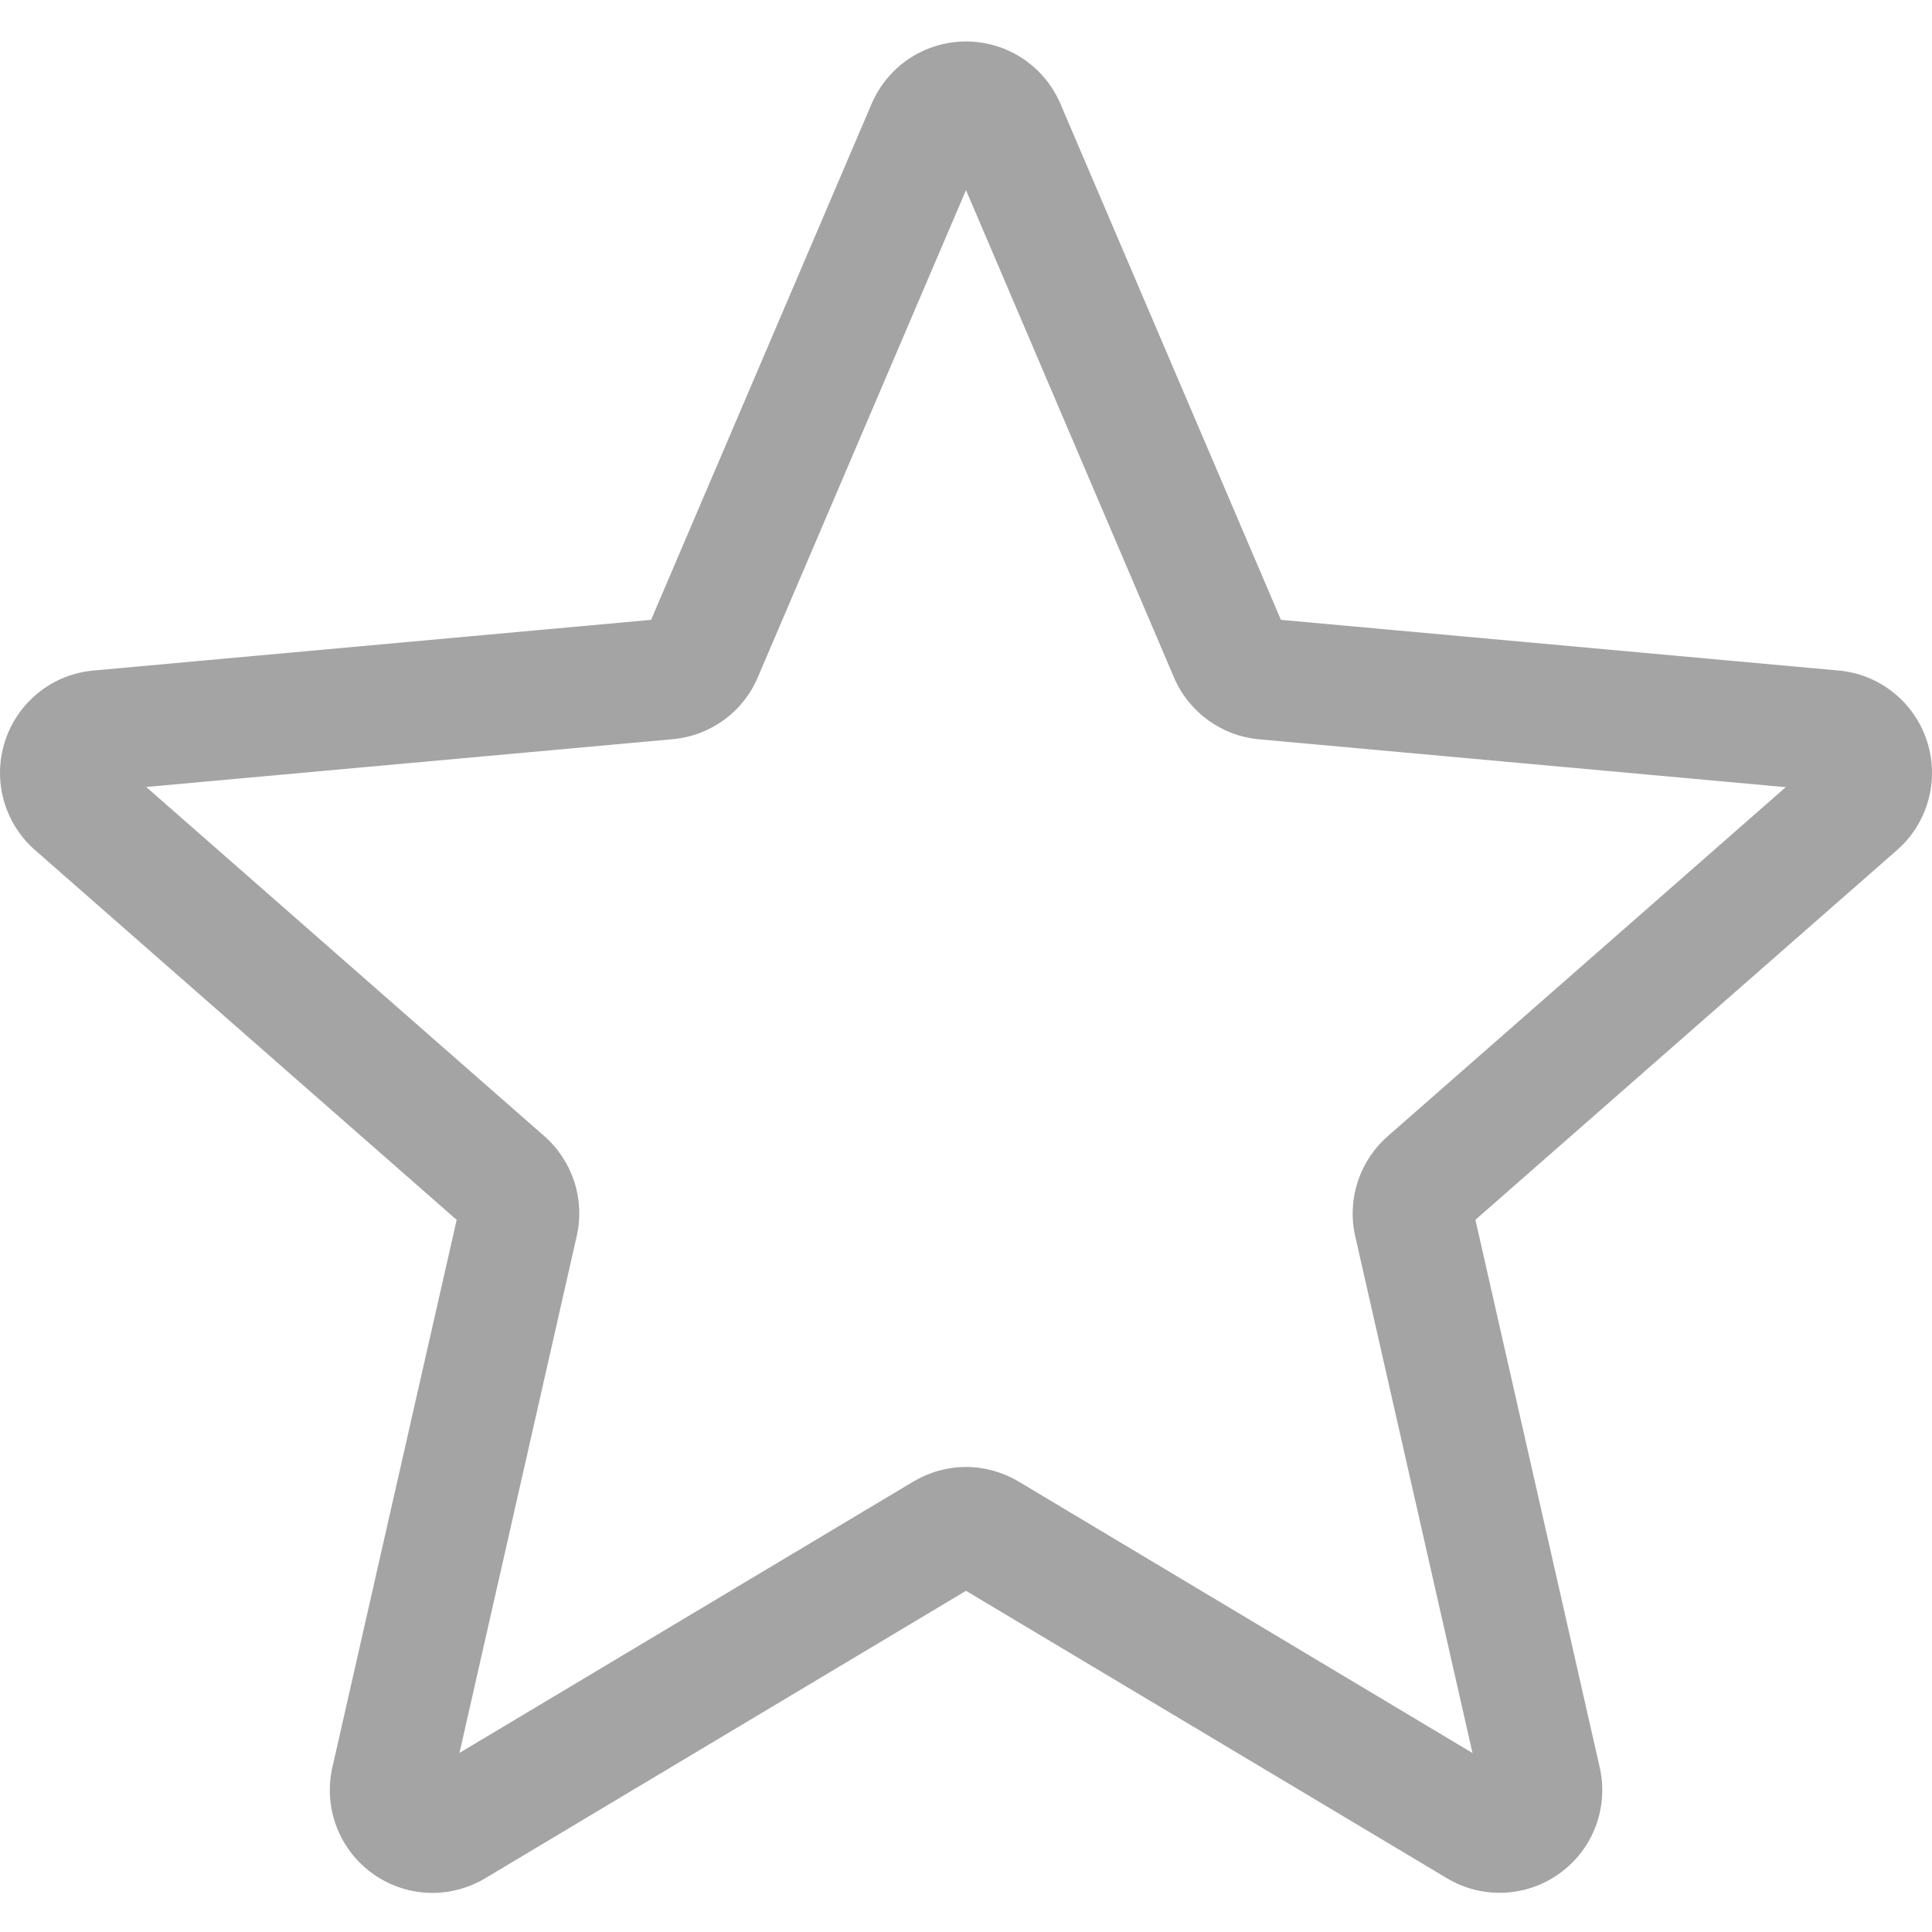 <svg width="30" height="30" viewBox="0 0 30 30" fill="none" xmlns="http://www.w3.org/2000/svg">
<path d="M6.715 29.393C6.386 29.393 6.06 29.291 5.781 29.089C5.262 28.713 5.02 28.067 5.161 27.443L7.091 18.942L0.546 13.202C0.065 12.782 -0.119 12.116 0.078 11.508C0.276 10.9 0.813 10.47 1.45 10.412L10.11 9.625L13.534 1.613C13.786 1.024 14.361 0.644 15 0.644C15.639 0.644 16.214 1.024 16.466 1.611L19.89 9.625L28.549 10.412C29.187 10.469 29.724 10.9 29.922 11.508C30.119 12.115 29.936 12.782 29.455 13.202L22.91 18.941L24.84 27.442C24.982 28.067 24.739 28.713 24.22 29.088C23.703 29.463 23.013 29.492 22.468 29.165L15 24.702L7.532 29.167C7.28 29.317 6.998 29.393 6.715 29.393ZM15 22.779C15.284 22.779 15.565 22.856 15.818 23.006L22.865 27.221L21.044 19.197C20.914 18.626 21.108 18.029 21.549 17.643L27.729 12.223L19.552 11.48C18.964 11.427 18.457 11.056 18.227 10.514L15 2.952L11.768 10.515C11.541 11.054 11.035 11.424 10.447 11.478L2.27 12.22L8.45 17.64C8.892 18.028 9.086 18.623 8.955 19.195L7.135 27.219L14.182 23.006C14.435 22.856 14.716 22.779 15 22.779ZM10.044 9.78C10.044 9.78 10.044 9.782 10.042 9.783L10.044 9.78ZM19.954 9.777L19.955 9.779C19.955 9.778 19.955 9.778 19.954 9.777Z" fill="#A4A4A4"/>
</svg>

